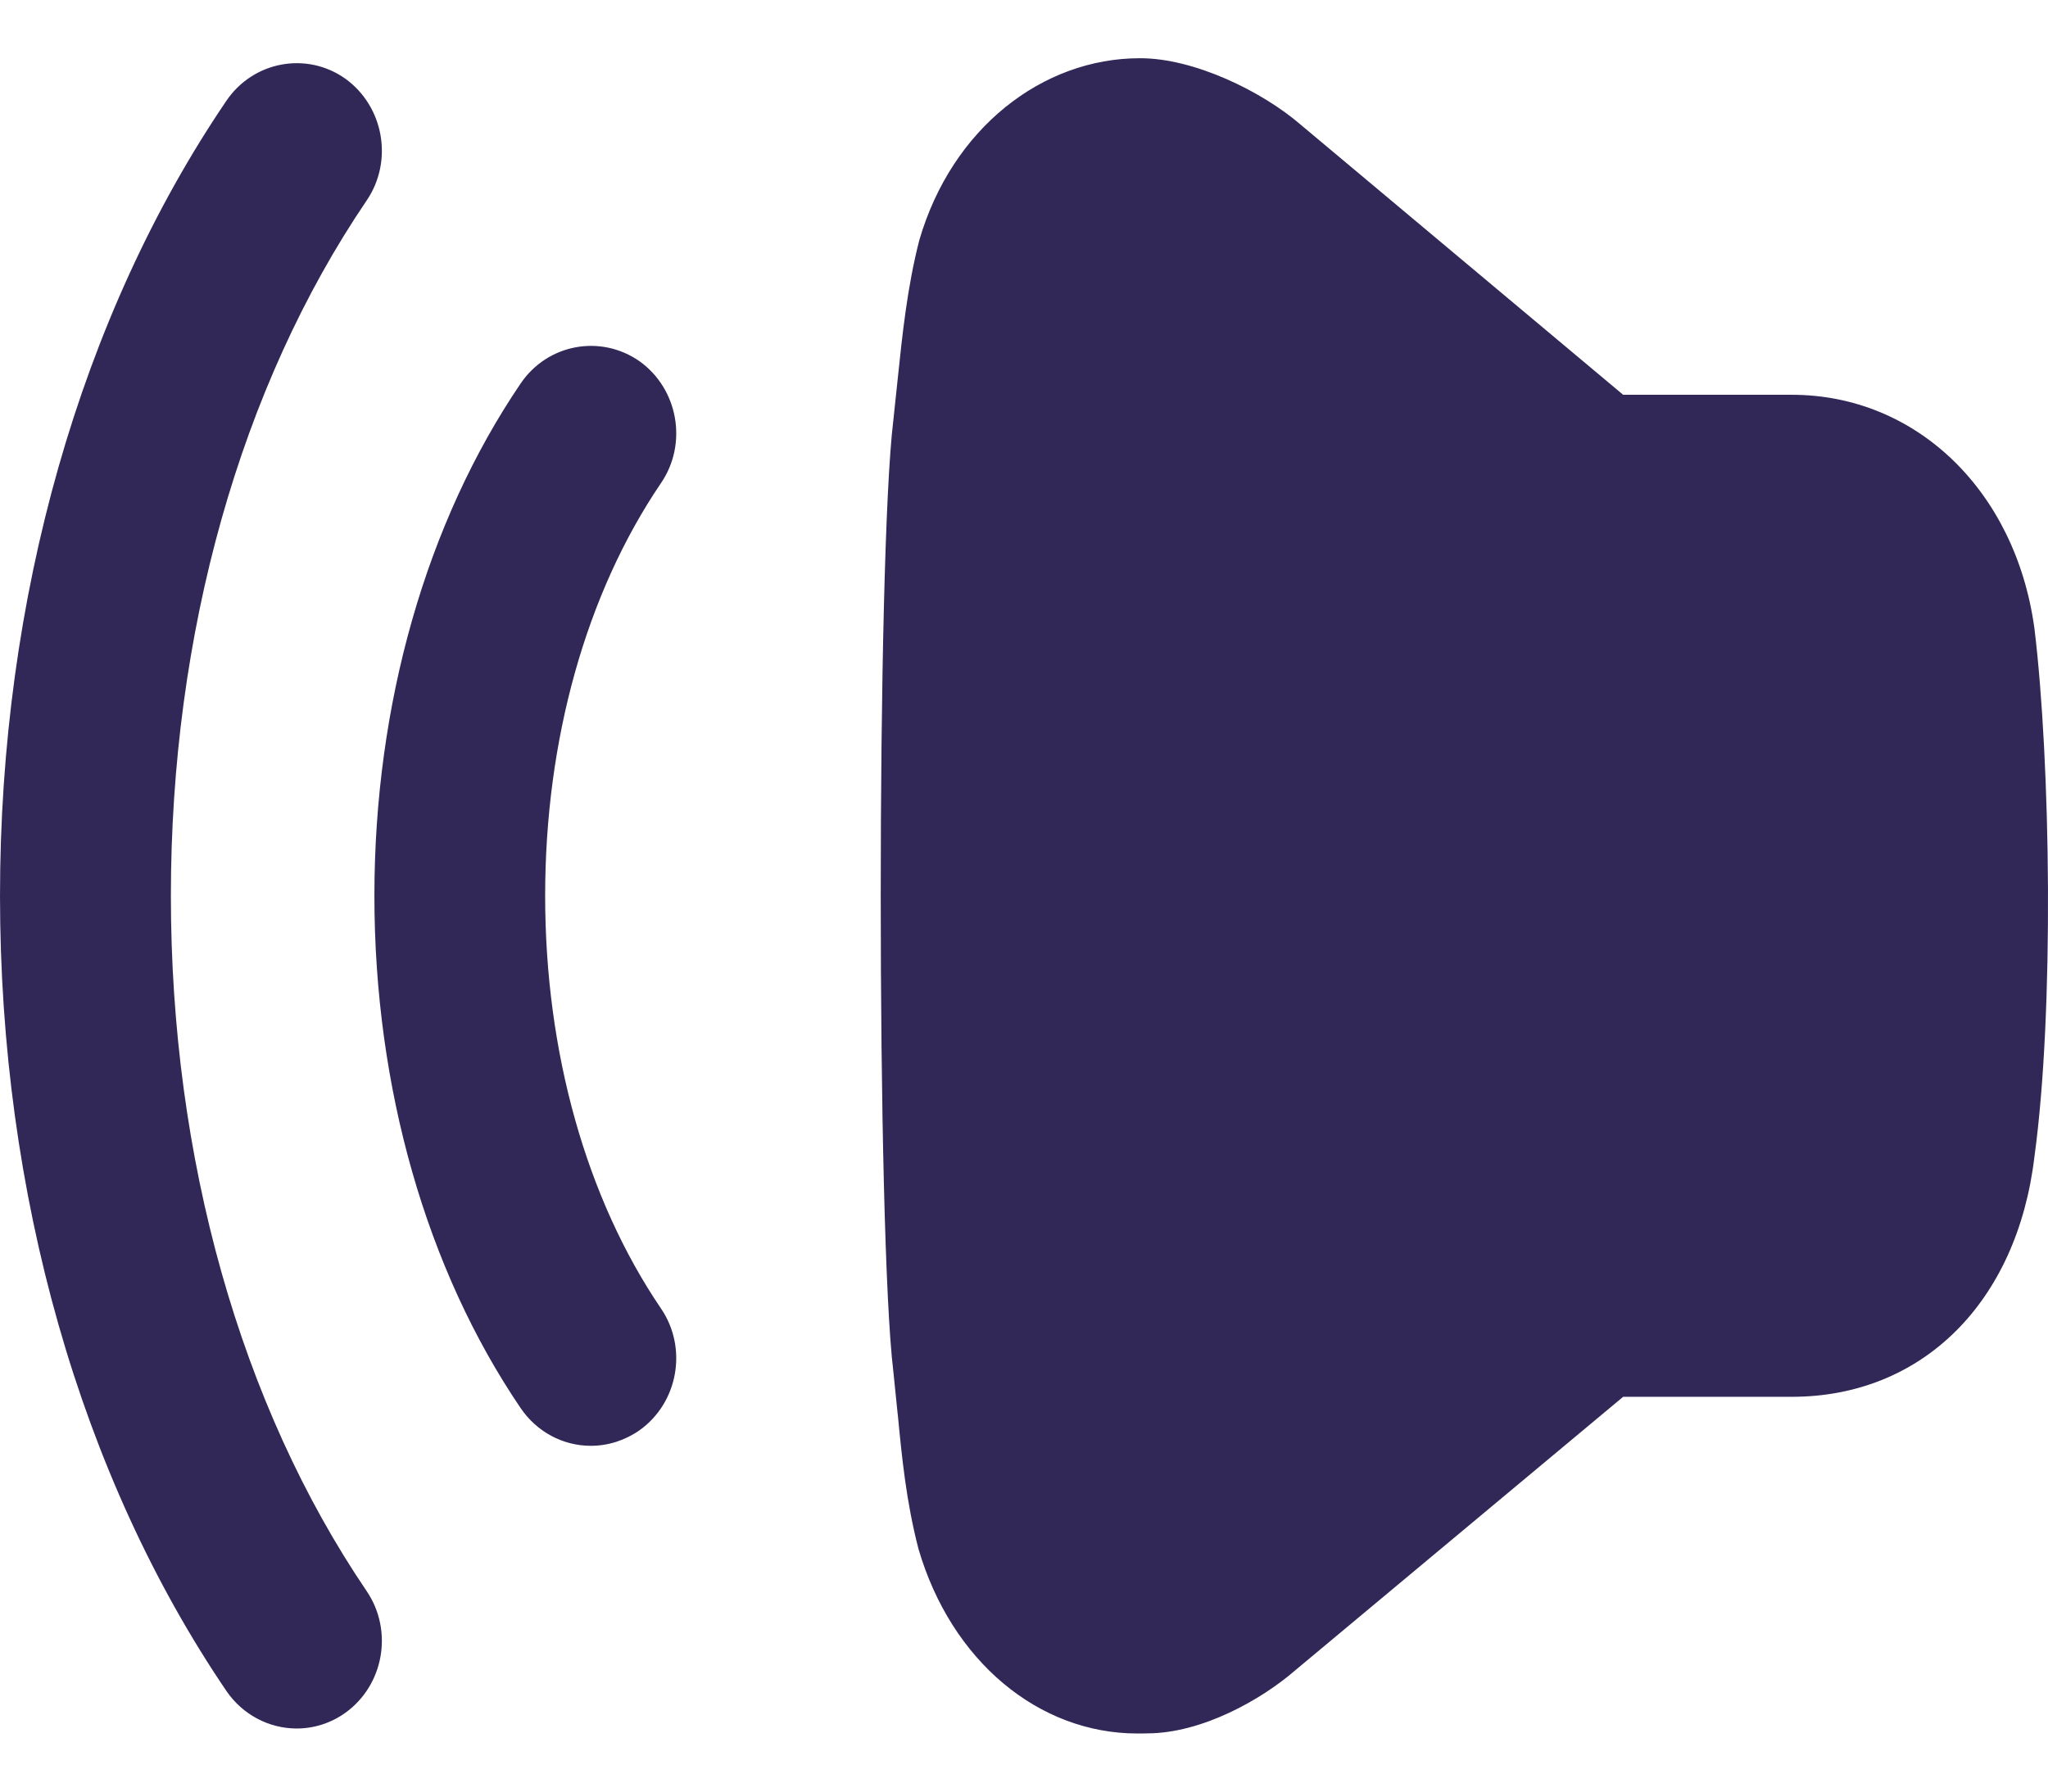 <svg width="16" height="14" viewBox="0 0 16 14" fill="none" xmlns="http://www.w3.org/2000/svg">
<path fill-rule="evenodd" clip-rule="evenodd" d="M7.013 2.964C7.05 2.61 7.088 2.243 7.182 1.877C7.437 1.001 8.145 0.455 8.904 0.455C9.327 0.453 9.862 0.714 10.166 0.978L12.681 3.085H13.999C14.968 3.085 15.747 3.832 15.894 4.911C16.02 5.946 16.05 7.9 15.894 9.039C15.759 10.179 15.015 10.915 13.999 10.915H12.681L10.117 13.054C9.854 13.282 9.389 13.545 8.962 13.545C8.935 13.546 8.91 13.546 8.886 13.546C8.113 13.546 7.432 12.979 7.176 12.105C7.08 11.736 7.046 11.389 7.014 11.055L7.013 11.049L6.979 10.715C6.848 9.634 6.848 4.359 6.979 3.286L7.013 2.964ZM4.068 2.996C4.278 2.687 4.693 2.61 4.998 2.824C5.299 3.041 5.374 3.467 5.164 3.775C4.58 4.635 4.259 5.78 4.259 7C4.259 8.22 4.58 9.365 5.164 10.225C5.374 10.533 5.299 10.96 4.997 11.176C4.884 11.255 4.752 11.298 4.616 11.298C4.397 11.298 4.193 11.188 4.068 11.004C3.331 9.919 2.925 8.497 2.925 7C2.925 5.503 3.331 4.081 4.068 2.996ZM2.698 0.615C2.395 0.4 1.978 0.479 1.769 0.787C0.628 2.467 5.43594e-05 4.674 5.43594e-05 7C5.43594e-05 9.328 0.628 11.534 1.769 13.214C1.894 13.397 2.099 13.507 2.318 13.507C2.453 13.507 2.585 13.465 2.697 13.385C2.999 13.169 3.074 12.743 2.865 12.434C1.878 10.98 1.335 9.05 1.335 7C1.335 4.95 1.878 3.02 2.865 1.566C3.074 1.258 2.999 0.832 2.698 0.615Z" fill="#312858"/>
</svg>
